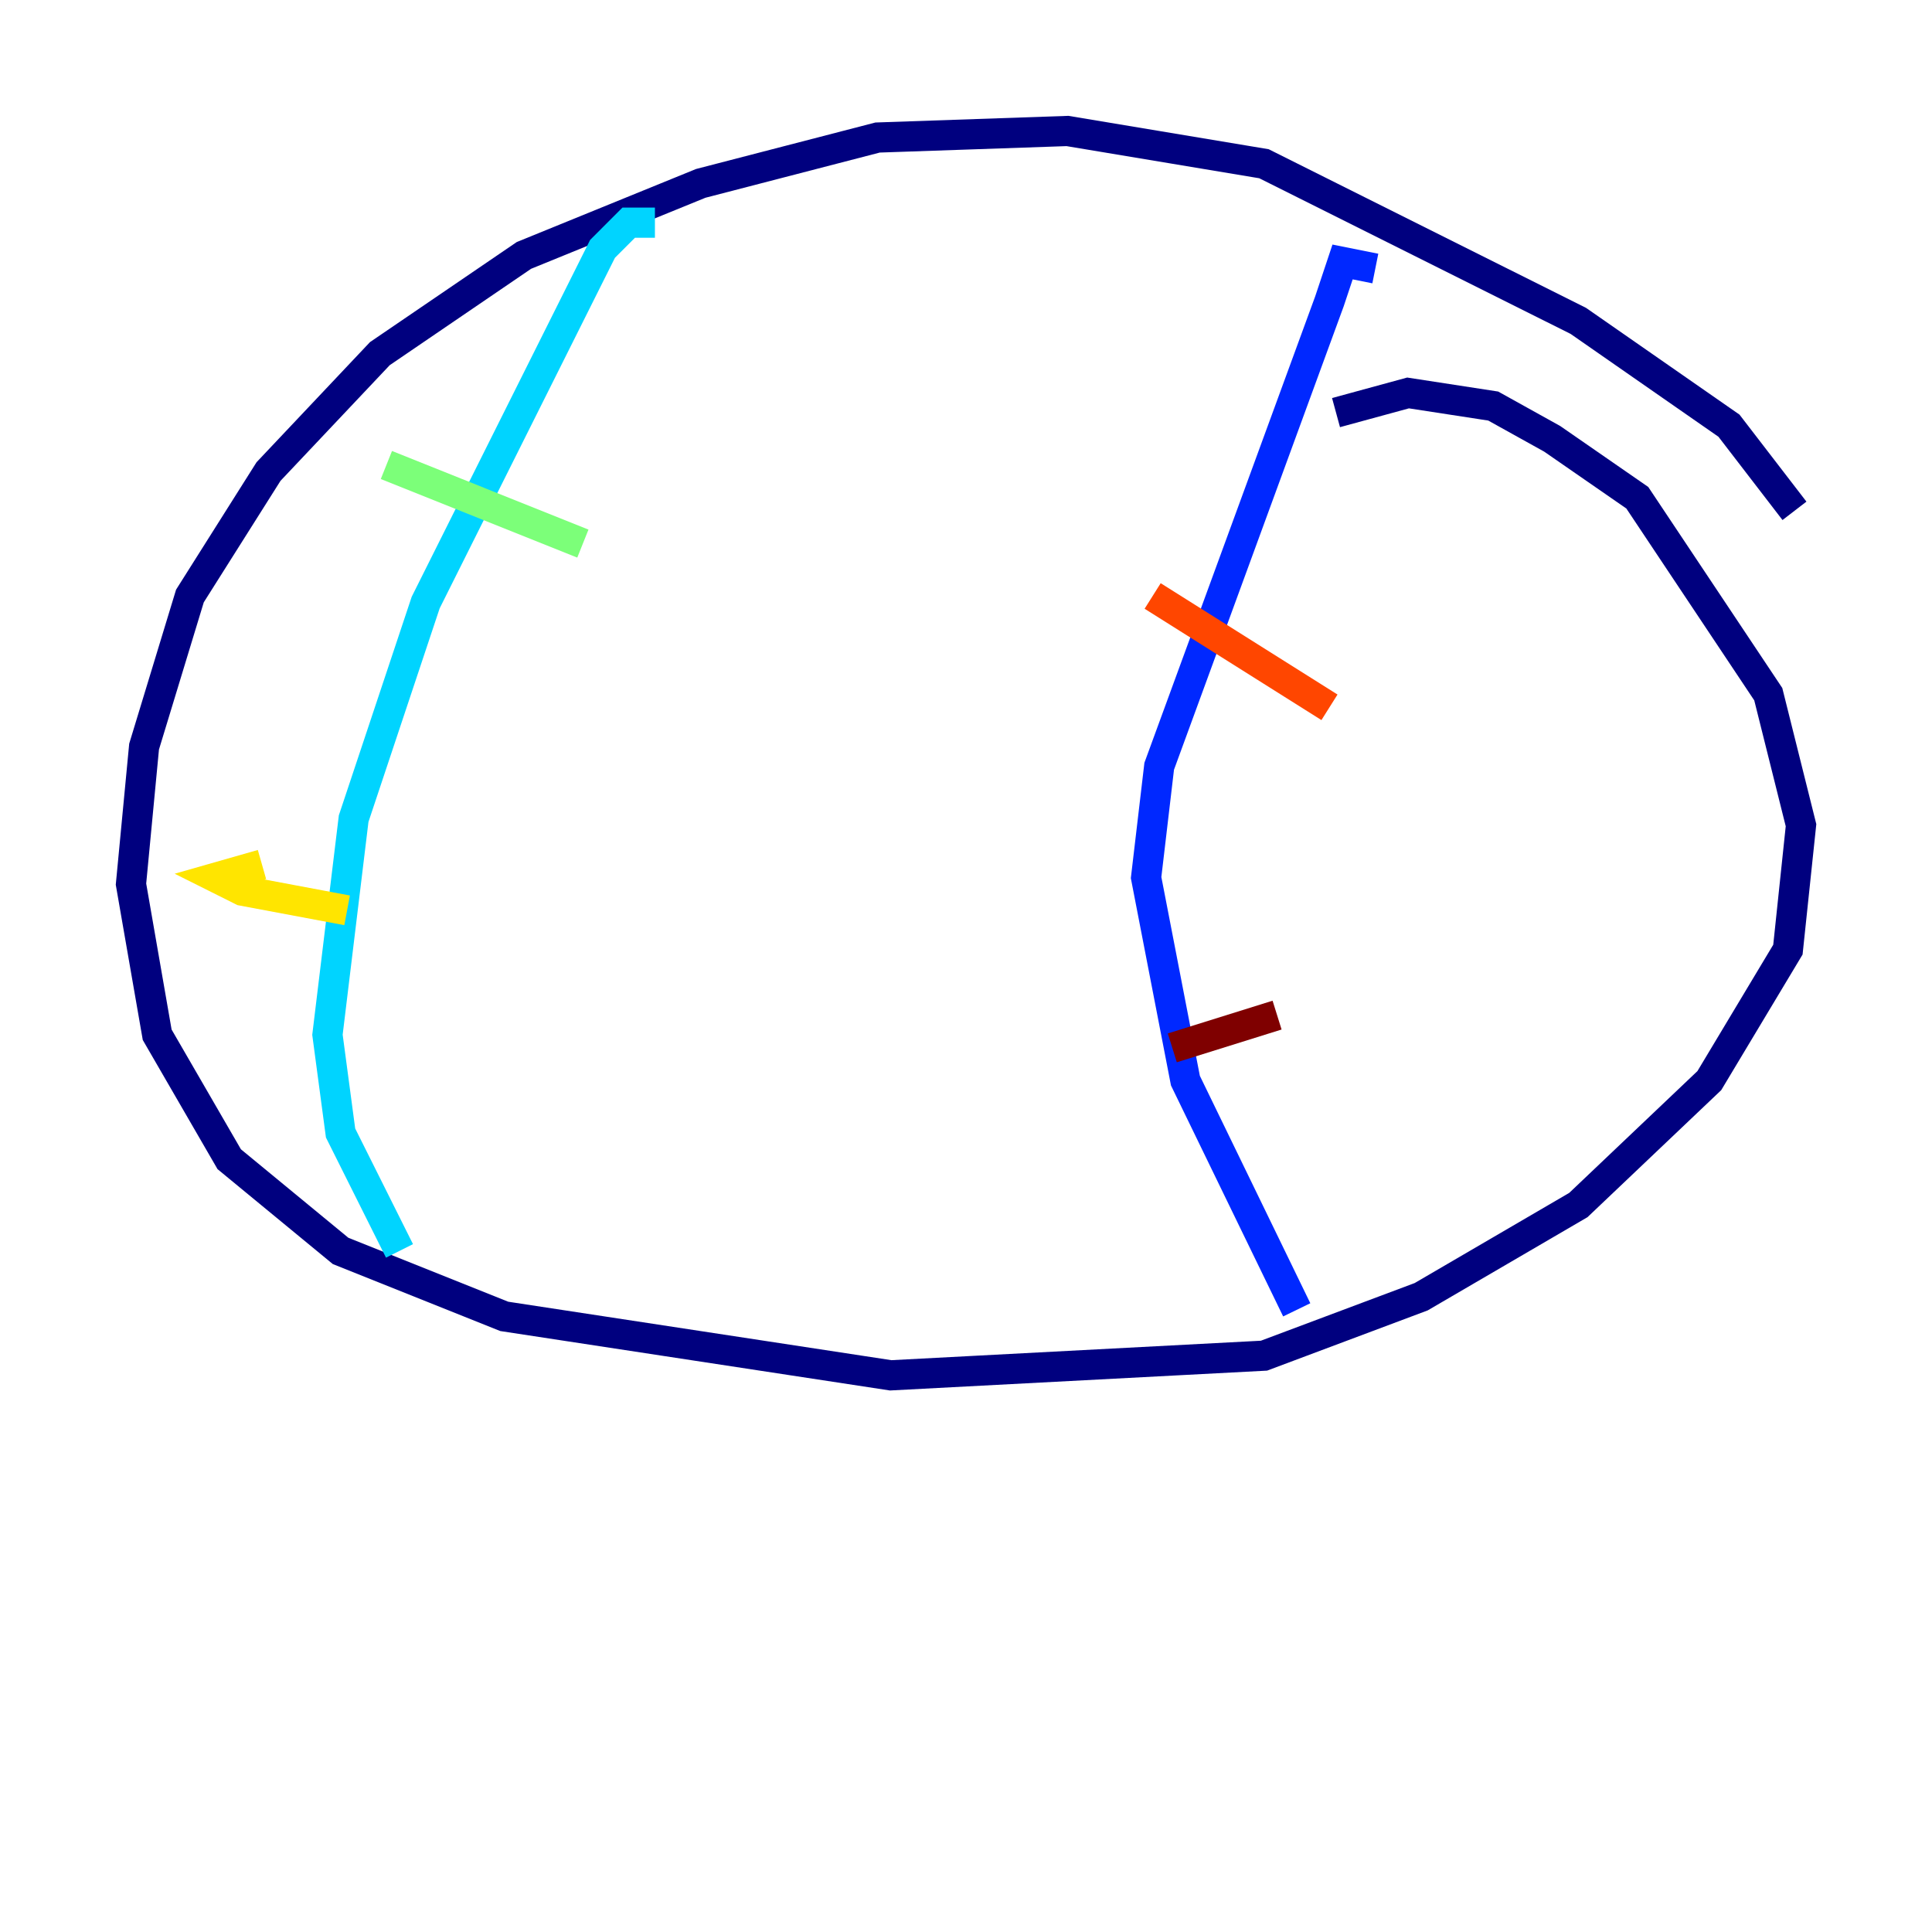 <?xml version="1.0" encoding="utf-8" ?>
<svg baseProfile="tiny" height="128" version="1.2" viewBox="0,0,128,128" width="128" xmlns="http://www.w3.org/2000/svg" xmlns:ev="http://www.w3.org/2001/xml-events" xmlns:xlink="http://www.w3.org/1999/xlink"><defs /><polyline fill="none" points="118.888,33.844 114.549,28.203 104.57,21.261 83.742,10.848 70.725,8.678 58.142,9.112 46.427,12.149 34.712,16.922 25.166,23.43 17.79,31.241 12.583,39.485 9.546,49.464 8.678,58.576 10.414,68.556 15.186,76.8 22.563,82.875 33.41,87.214 59.01,91.119 83.742,89.817 94.156,85.912 104.57,79.837 113.248,71.593 118.454,62.915 119.322,54.671 117.153,45.993 108.475,32.976 102.834,29.071 98.929,26.902 93.288,26.034 88.515,27.336" stroke="#00007f" stroke-width="2" /><polyline fill="none" points="91.119,17.79 88.949,17.356 88.081,19.959 76.8,50.766 75.932,58.142 78.536,71.593 85.912,86.78" stroke="#0028ff" stroke-width="2" /><polyline fill="none" points="43.39,14.752 41.654,14.752 39.919,16.488 28.203,39.919 23.43,54.237 21.695,68.556 22.563,75.064 26.468,82.875" stroke="#00d4ff" stroke-width="2" /><polyline fill="none" points="25.6,30.807 38.617,36.014" stroke="#7cff79" stroke-width="2" /><polyline fill="none" points="17.356,57.275 14.319,58.142 16.054,59.01 22.997,60.312" stroke="#ffe500" stroke-width="2" /><polyline fill="none" points="76.366,39.485 88.081,46.861" stroke="#ff4600" stroke-width="2" /><polyline fill="none" points="77.668,69.424 84.61,67.254" stroke="#7f0000" stroke-width="2" /></svg>